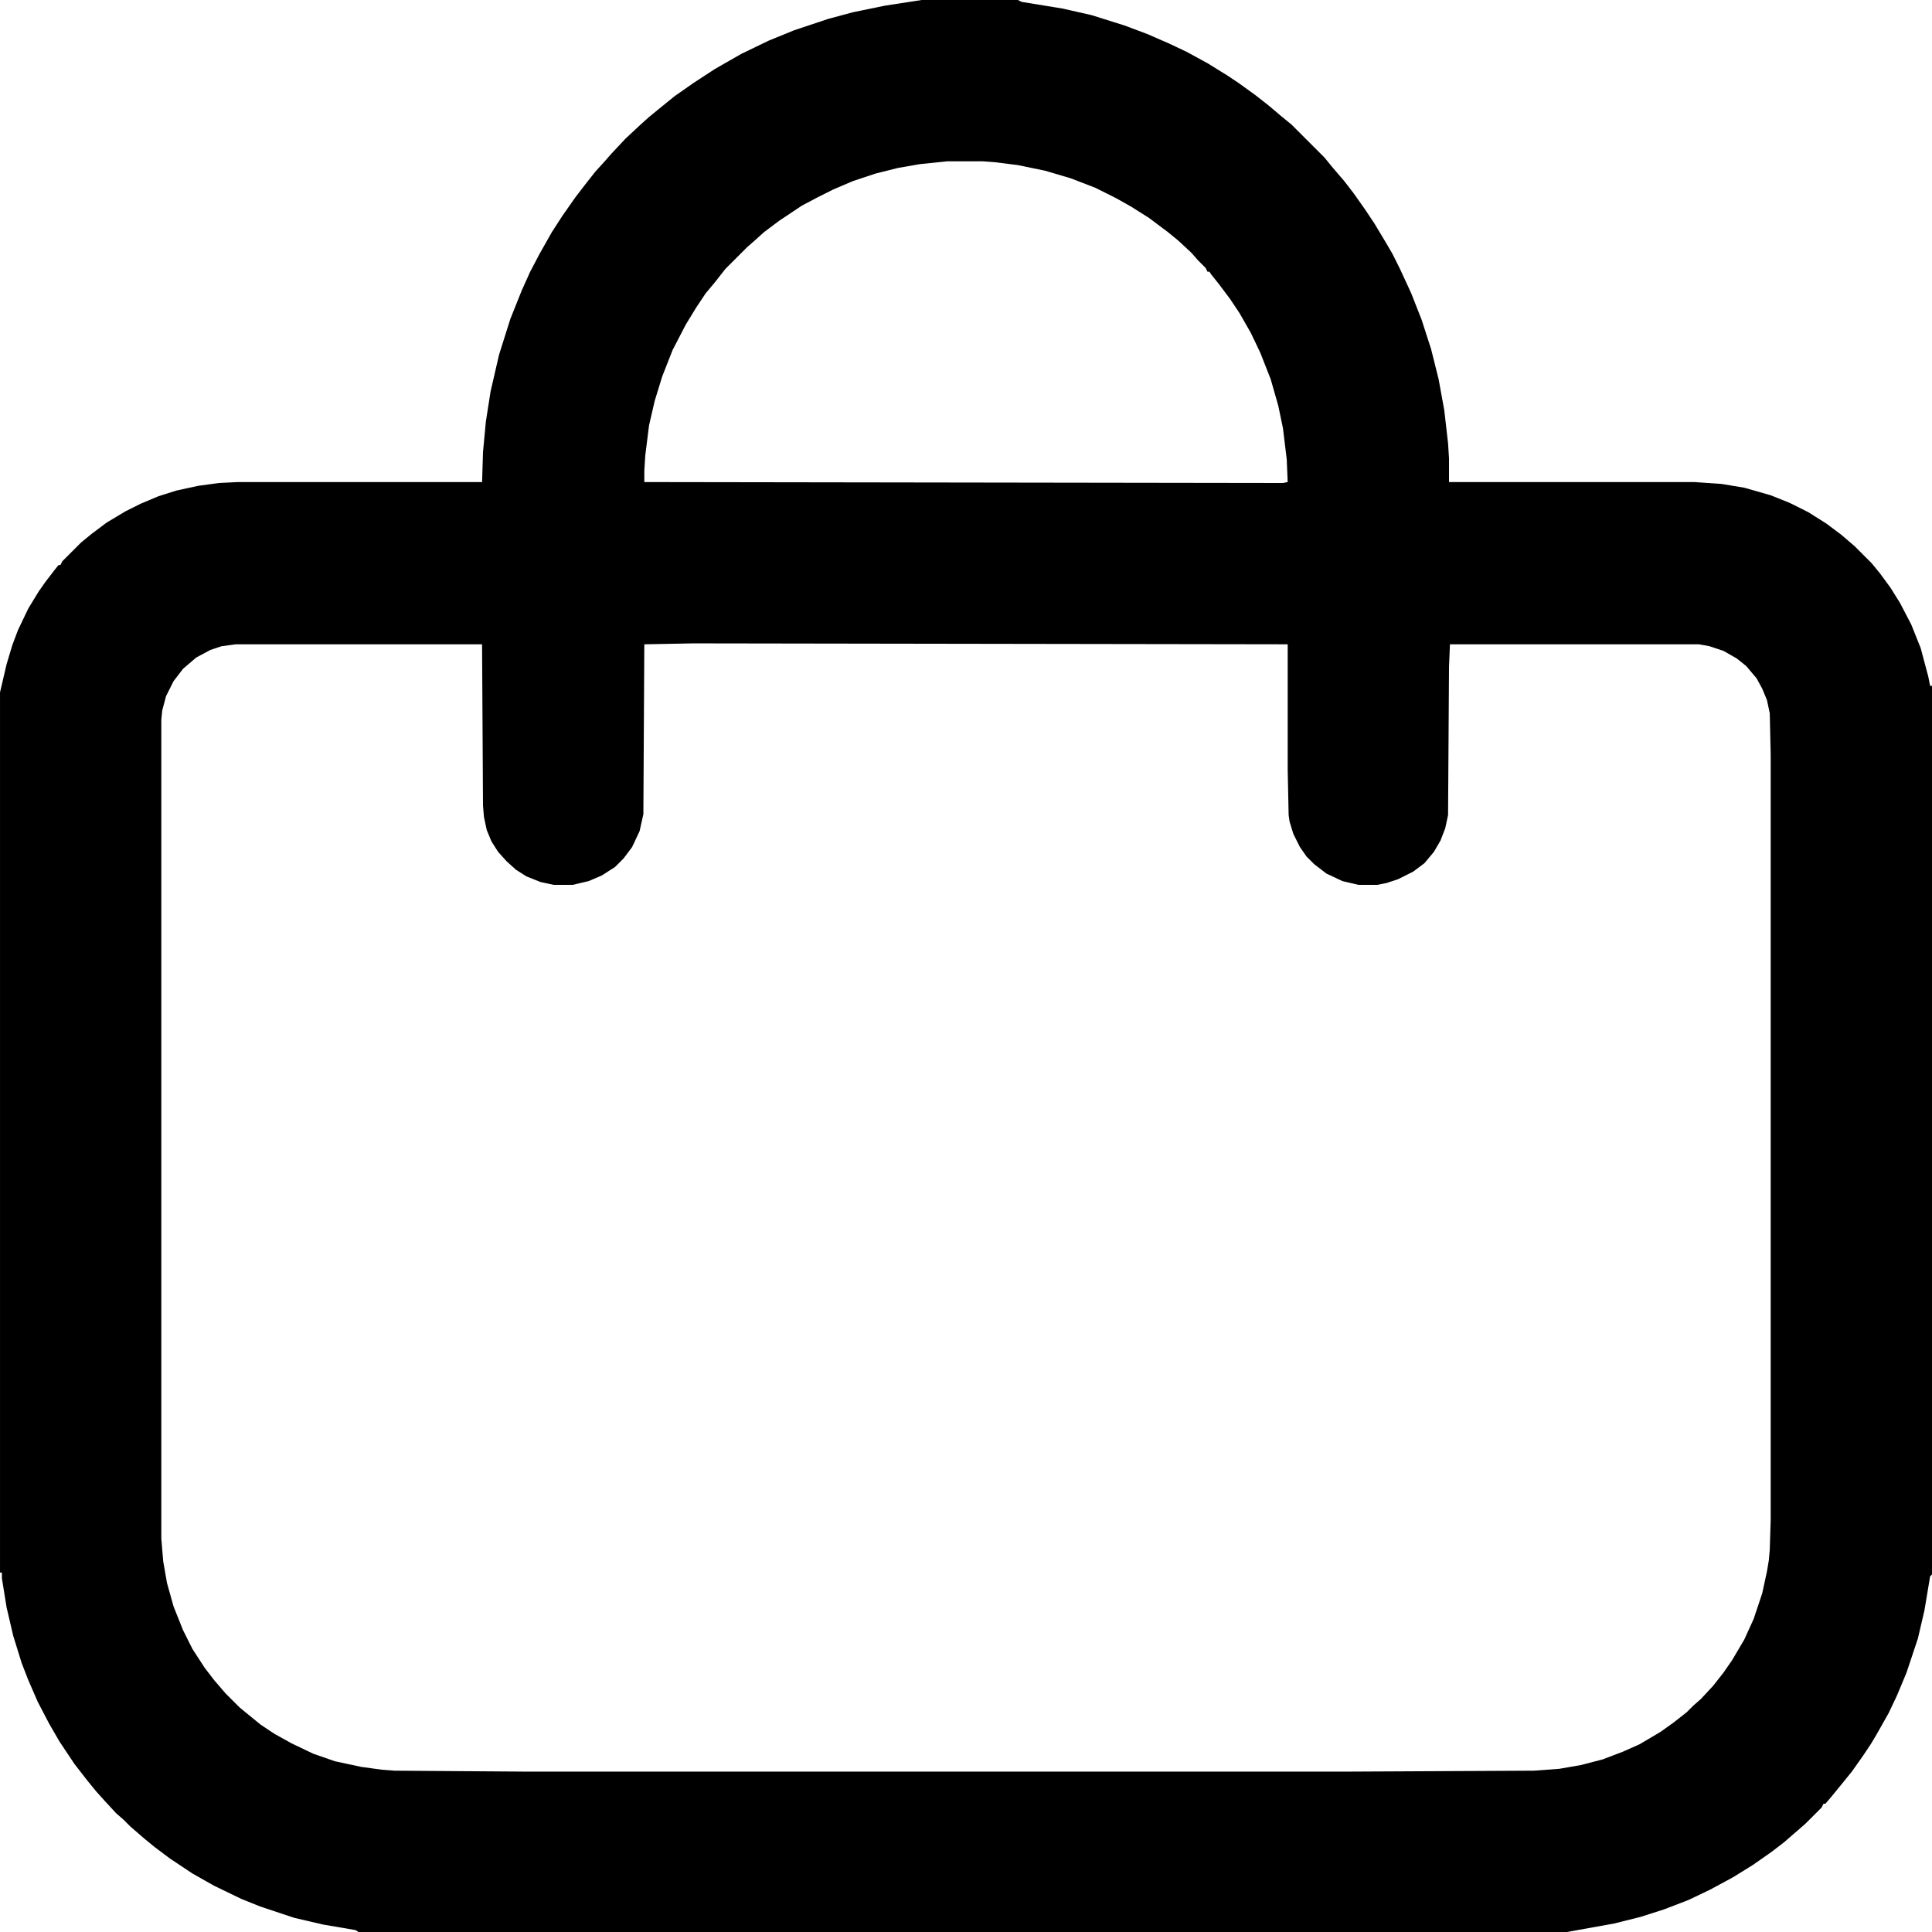 <?xml version="1.0" encoding="UTF-8"?>
<svg version="1.1" viewBox="0 0 2048 2048" width="512" height="512" xmlns="http://www.w3.org/2000/svg">
<path transform="translate(977)" d="m0 0h102l4 2 43 7 31 7 35 11 24 9 23 10 19 9 22 12 21 13 12 8 18 13 14 11 13 11 11 9 35 35 9 11 12 14 10 13 12 17 10 15 12 20 7 12 8 16 12 26 11 28 10 31 8 32 6 33 4 35 1 16v25h260l29 2 24 4 28 8 20 8 20 10 19 12 16 12 14 12 18 18 9 11 11 15 10 16 12 23 10 25 8 30 2 10h2v942l-2 2-6 36-7 30-12 36-10 24-9 19-13 23-6 10-8 12-12 17-13 16-9 11-6 7h-2l-2 4-17 17-8 7-15 13-13 10-20 14-21 13-24 13-23 11-26 10-25 8-28 7-50 9h-1281l-3-2-35-6-30-7-36-12-20-8-29-14-23-13-24-16-16-12-11-9-15-13-7-7-8-7-12-13-9-10-9-11-14-18-16-24-11-19-12-23-10-23-7-18-9-29-7-30-5-31v-6h-2v-933l7-30 6-20 6-16 11-23 11-18 7-10 10-13 4-5h2l2-4 20-20 11-9 16-12 20-12 16-8 19-8 19-6 23-5 22-3 20-1h259l1-32 3-32 5-32 9-39 12-38 12-30 9-20 10-19 13-23 11-17 14-20 10-13 11-14 10-11 7-8 15-16 15-14 10-9 11-9 16-13 20-14 23-15 28-16 29-14 27-11 36-12 26-7 34-7zm27 171-29 3-23 4-24 6-24 8-21 9-16 8-17 9-24 16-16 12-10 9-8 7-23 23-11 14-10 12-10 15-11 18-14 27-11 28-8 26-6 26-4 32-1 16v12l677 1 5-1-1-24-4-33-5-24-8-28-11-28-10-21-12-21-10-15-12-16-8-10-2-3h-2l-2-4-8-8-7-8-14-13-11-9-20-15-19-12-16-9-22-11-26-10-27-8-29-6-24-3-13-1zm-269 511-52 1-1 180-4 18-8 17-9 12-9 9-14 9-14 6-17 4h-20l-14-3-15-6-11-7-10-9-9-10-7-11-5-12-3-14-1-12-1-171h-261l-15 2-12 4-15 8-14 12-10 13-8 16-4 15-1 10v868l2 24 4 23 7 25 10 25 10 20 13 20 10 13 12 14 15 15 22 18 15 10 18 10 23 11 23 8 28 6 22 3 13 1 140 1h870l198-1 27-2 23-4 23-6 21-8 18-8 22-13 14-10 14-11 7-7 8-7 13-14 11-14 9-13 13-22 10-22 9-27 5-23 2-12 1-11 1-32v-811l-1-44-3-14-5-12-6-11-11-13-10-8-14-8-15-5-11-2h-264l-1 24-1 157-3 14-5 13-7 12-10 12-12 9-16 8-12 4-10 2h-20l-17-4-17-8-13-10-8-8-7-10-7-14-4-13-1-7-1-48v-133z"/>
</svg>
